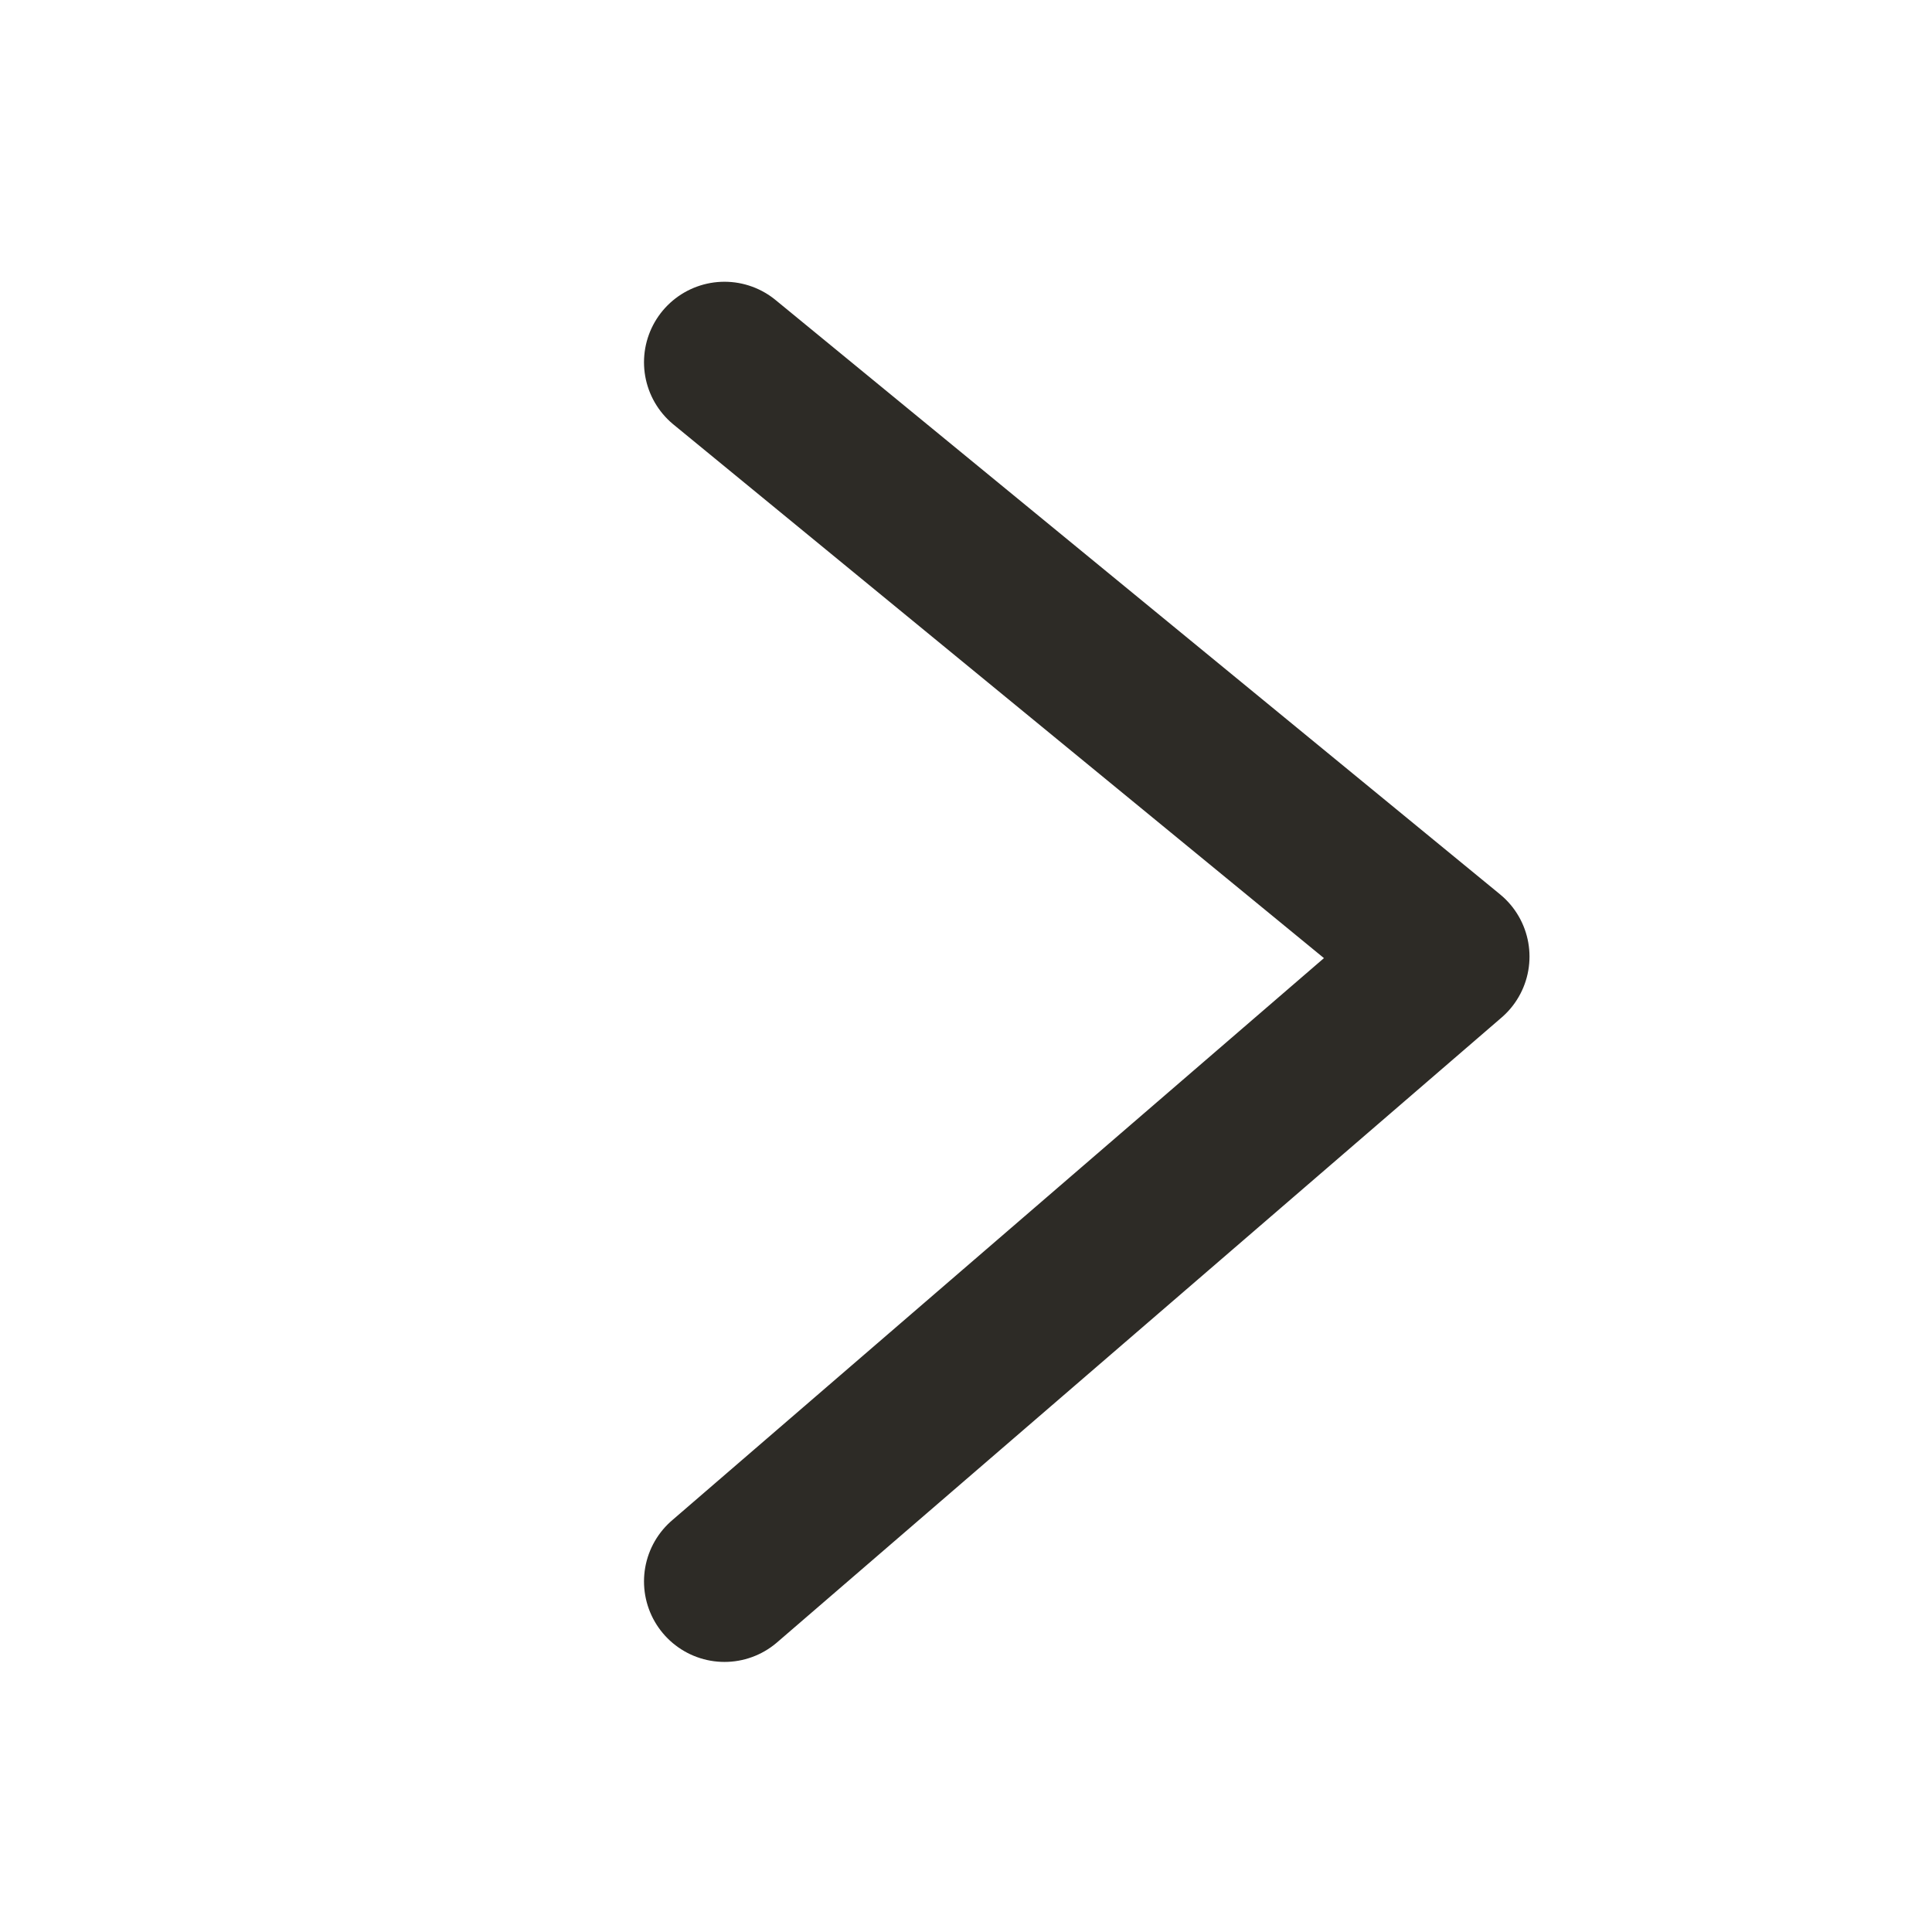 <svg width="24" height="24" viewBox="0 0 24 24" fill="none" xmlns="http://www.w3.org/2000/svg">
<path d="M9 4.5L18 11.883L9 19.645" stroke="#2D2B26" stroke-width="2" stroke-linecap="round" stroke-linejoin="round"/>
</svg>

